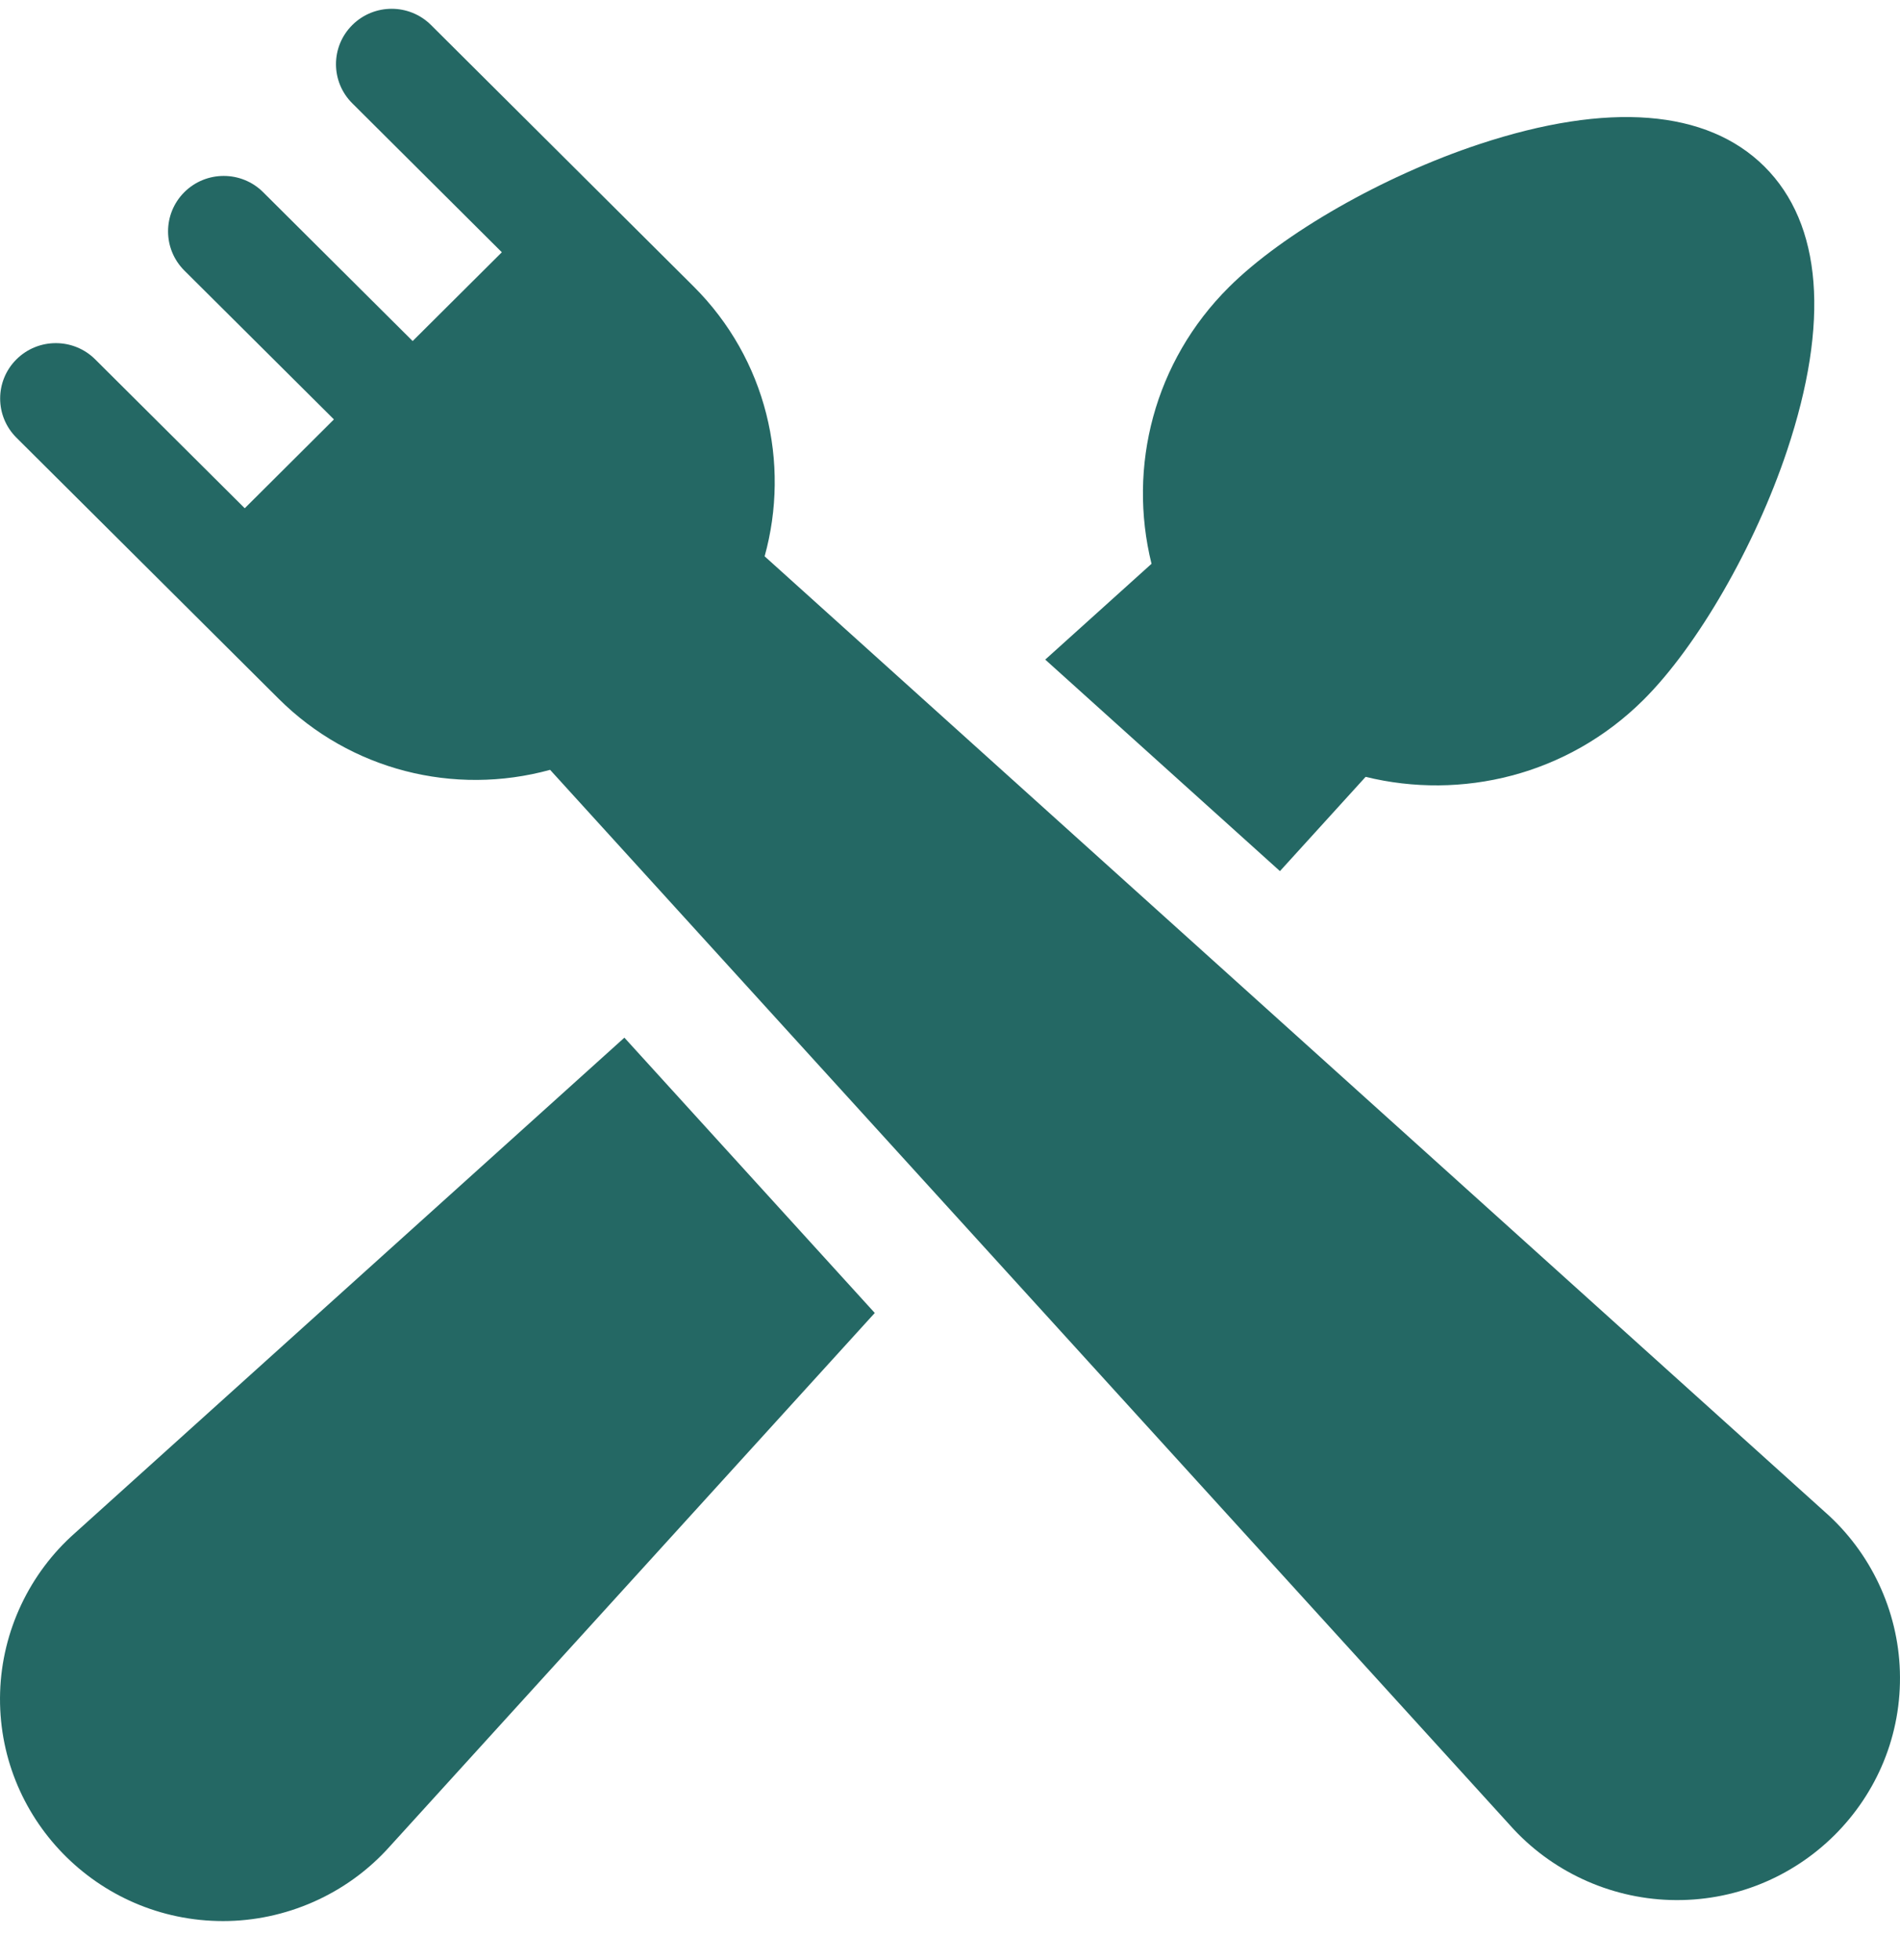 <svg width="32" height="33" viewBox="0 0 32 33" fill="none" xmlns="http://www.w3.org/2000/svg">
<path d="M17.604 11.105L21.557 14.666L23 13.079C24.613 13.474 26.398 13.057 27.679 11.783C28.59 10.877 29.561 9.191 30.097 7.588C30.819 5.425 30.688 3.771 29.718 2.805C28.748 1.84 27.085 1.709 24.912 2.428C23.301 2.961 21.607 3.928 20.697 4.835C19.441 6.084 18.988 7.851 19.394 9.492L17.604 11.105Z" fill="#246864"/>
<path d="M10.516 17.47L1.266 25.807C0.495 26.486 0.034 27.463 0.002 28.488C-0.064 30.592 1.634 32.343 3.757 32.343C4.801 32.343 5.84 31.9 6.568 31.083L14.733 22.105L10.516 17.47Z" fill="#246864"/>
<path d="M31.998 28.136C31.966 27.111 31.506 26.134 30.734 25.454C29.791 24.605 13.319 9.763 12.878 9.366C13.313 7.798 12.914 6.048 11.678 4.819C11.259 4.402 7.696 0.856 7.259 0.421C6.893 0.057 6.3 0.057 5.934 0.421C5.567 0.785 5.567 1.376 5.934 1.74L8.452 4.247L6.95 5.742L4.431 3.235C4.065 2.871 3.471 2.871 3.105 3.235C2.739 3.6 2.739 4.19 3.105 4.555L5.624 7.061L4.122 8.557L1.603 6.05C1.237 5.686 0.643 5.686 0.277 6.05C-0.089 6.414 -0.089 7.005 0.277 7.369C4.393 11.466 0.458 7.549 4.696 11.767C5.9 12.965 7.643 13.406 9.265 12.961C35.528 41.826 16.013 20.377 25.432 30.73C26.115 31.498 27.097 31.956 28.127 31.988C30.29 32.056 32.066 30.288 31.998 28.136V28.136Z" fill="#246864"/>
</svg>
